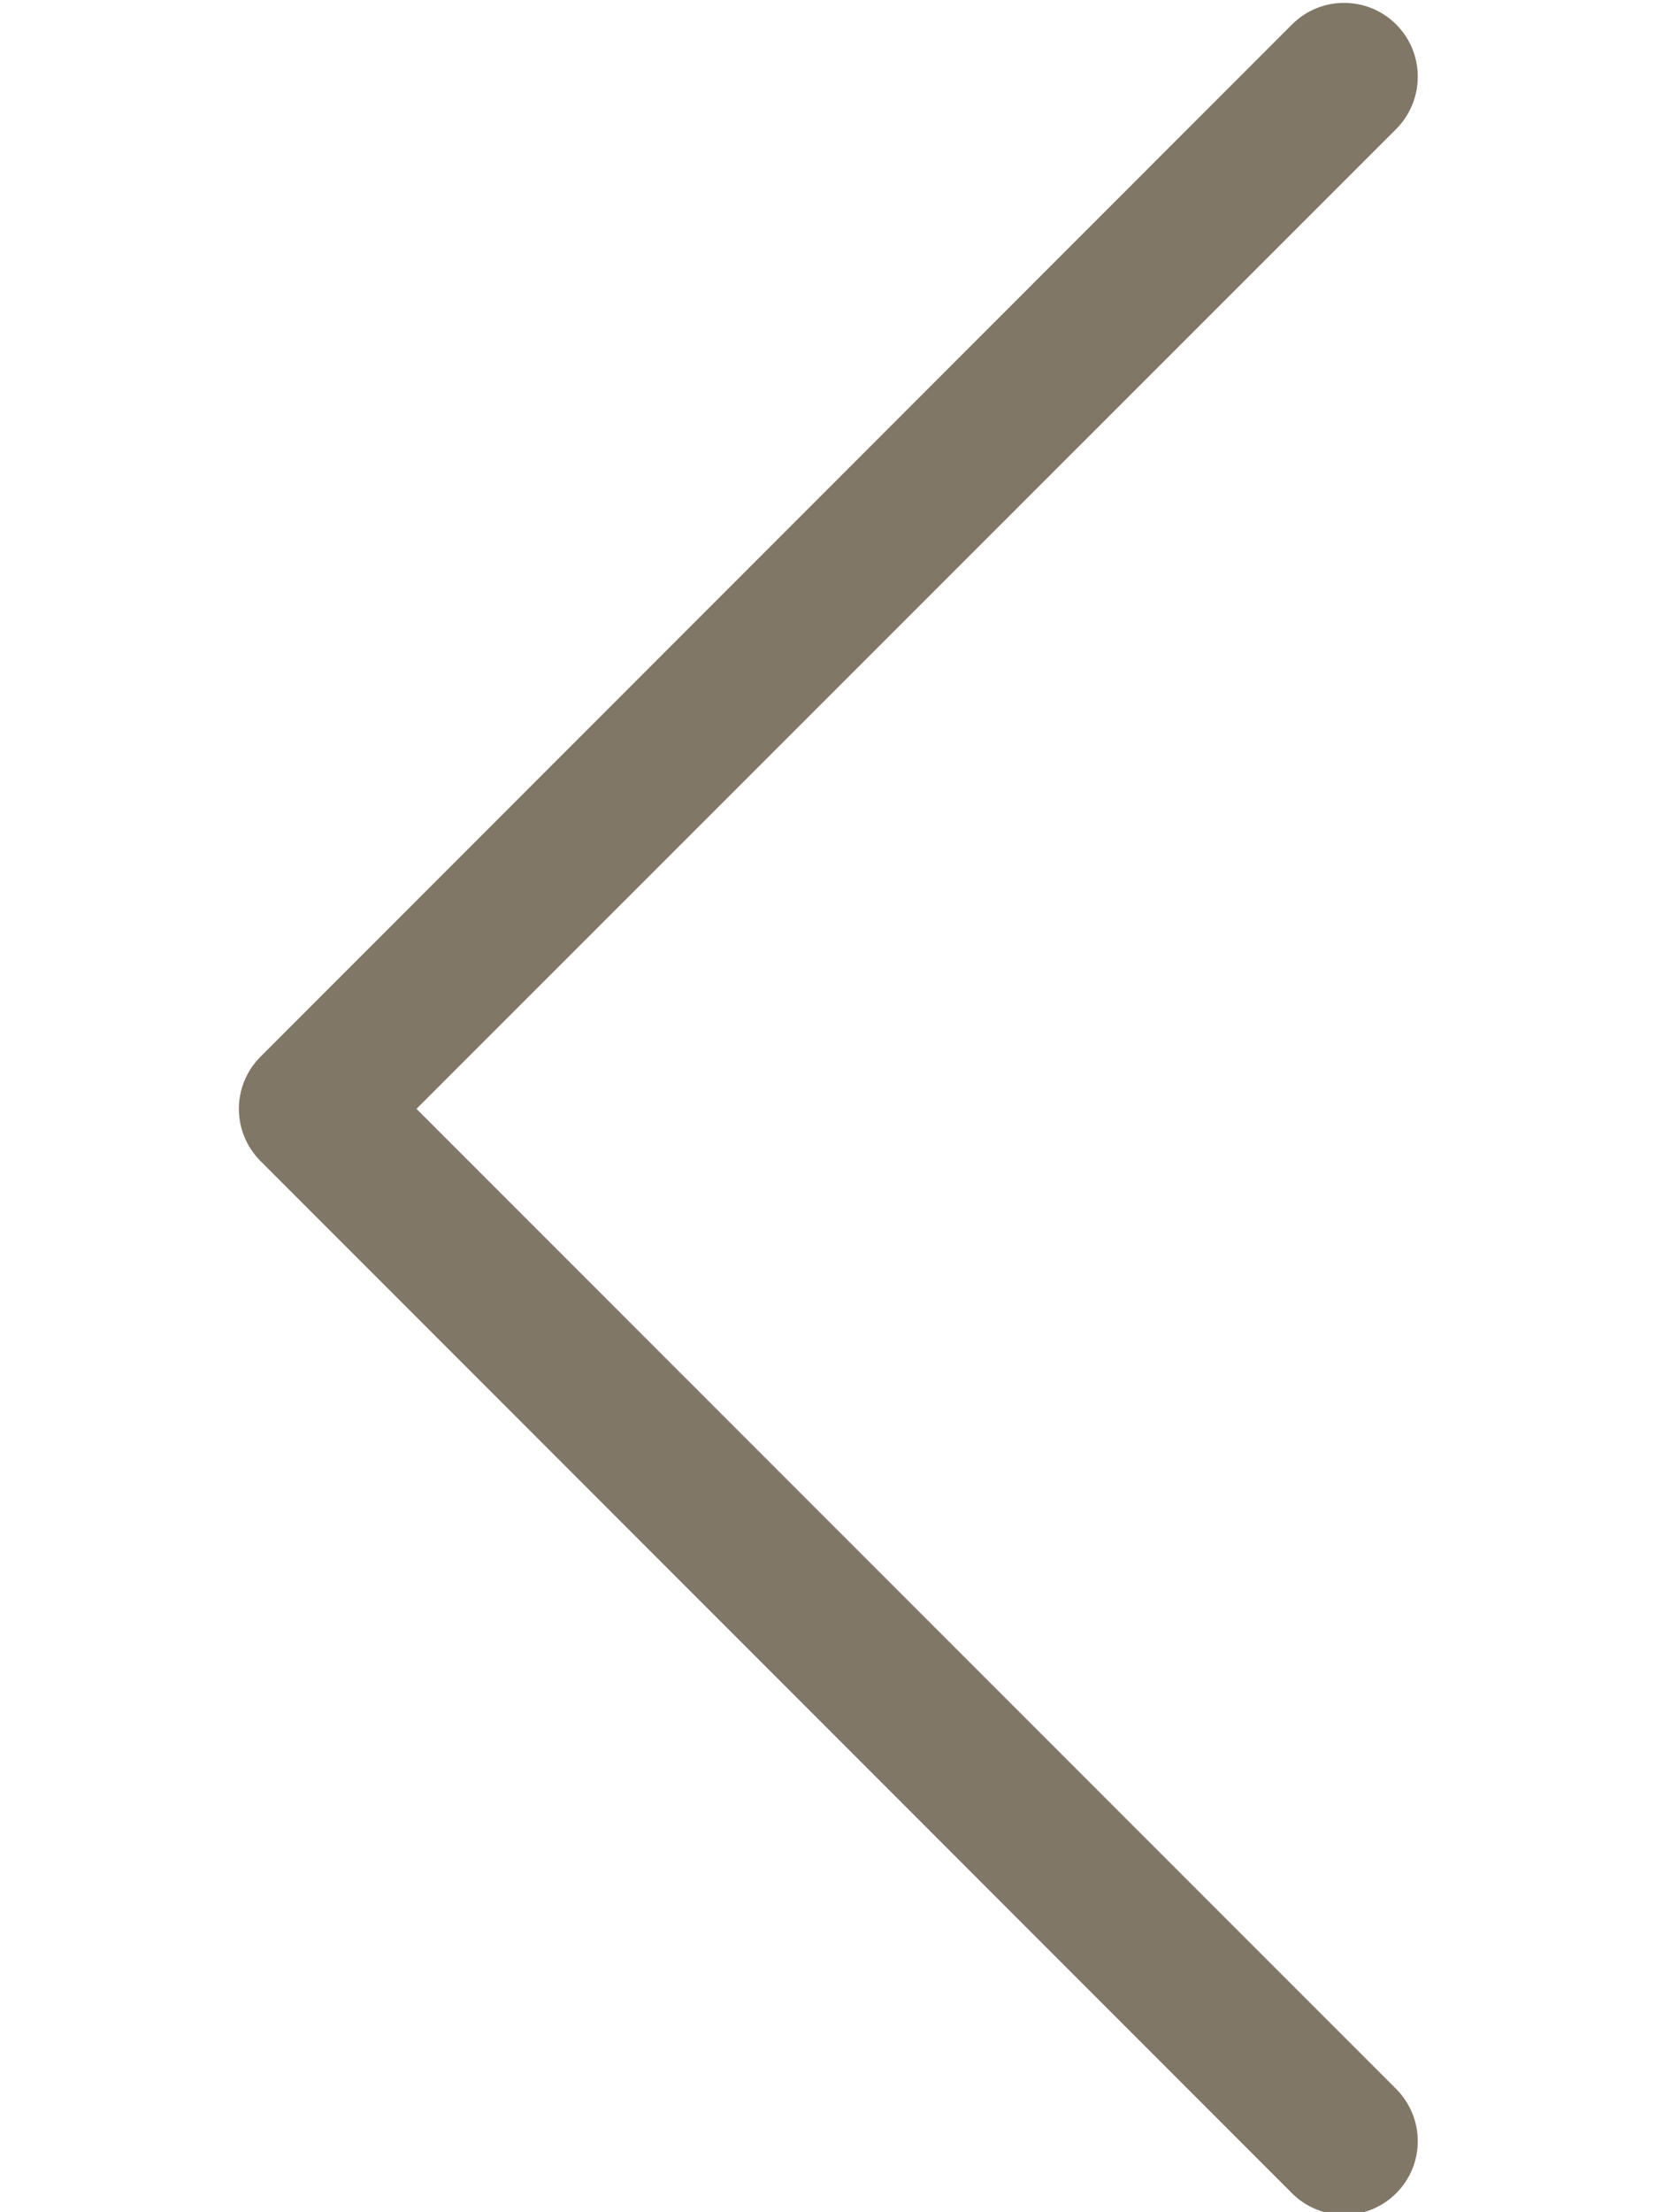<?xml version="1.0" encoding="utf-8"?>
<!-- Generator: Adobe Illustrator 22.0.1, SVG Export Plug-In . SVG Version: 6.00 Build 0)  -->
<svg version="1.1" id="Layer_1" xmlns="http://www.w3.org/2000/svg" xmlns:xlink="http://www.w3.org/1999/xlink" x="0px" y="0px"
	 viewBox="0 0 577.8 768" style="enable-background:new 0 0 577.8 768;" xml:space="preserve">
<style type="text/css">
	.st0{fill:#807766;}
</style>
<g>
	<path class="st0" d="M90.5,366.9c-10,10-10,26.2,0,36.2l358.4,358.4c5,5,11.6,7.5,18.1,7.5s13.1-2.5,18.1-7.5c10-10,10-26.1,0-36.2
		L144.7,385L485.1,44.8c10-10.1,10-26.3,0-36.3s-26.2-10-36.2,0L90.5,366.9L90.5,366.9z"/>
</g>
</svg>
